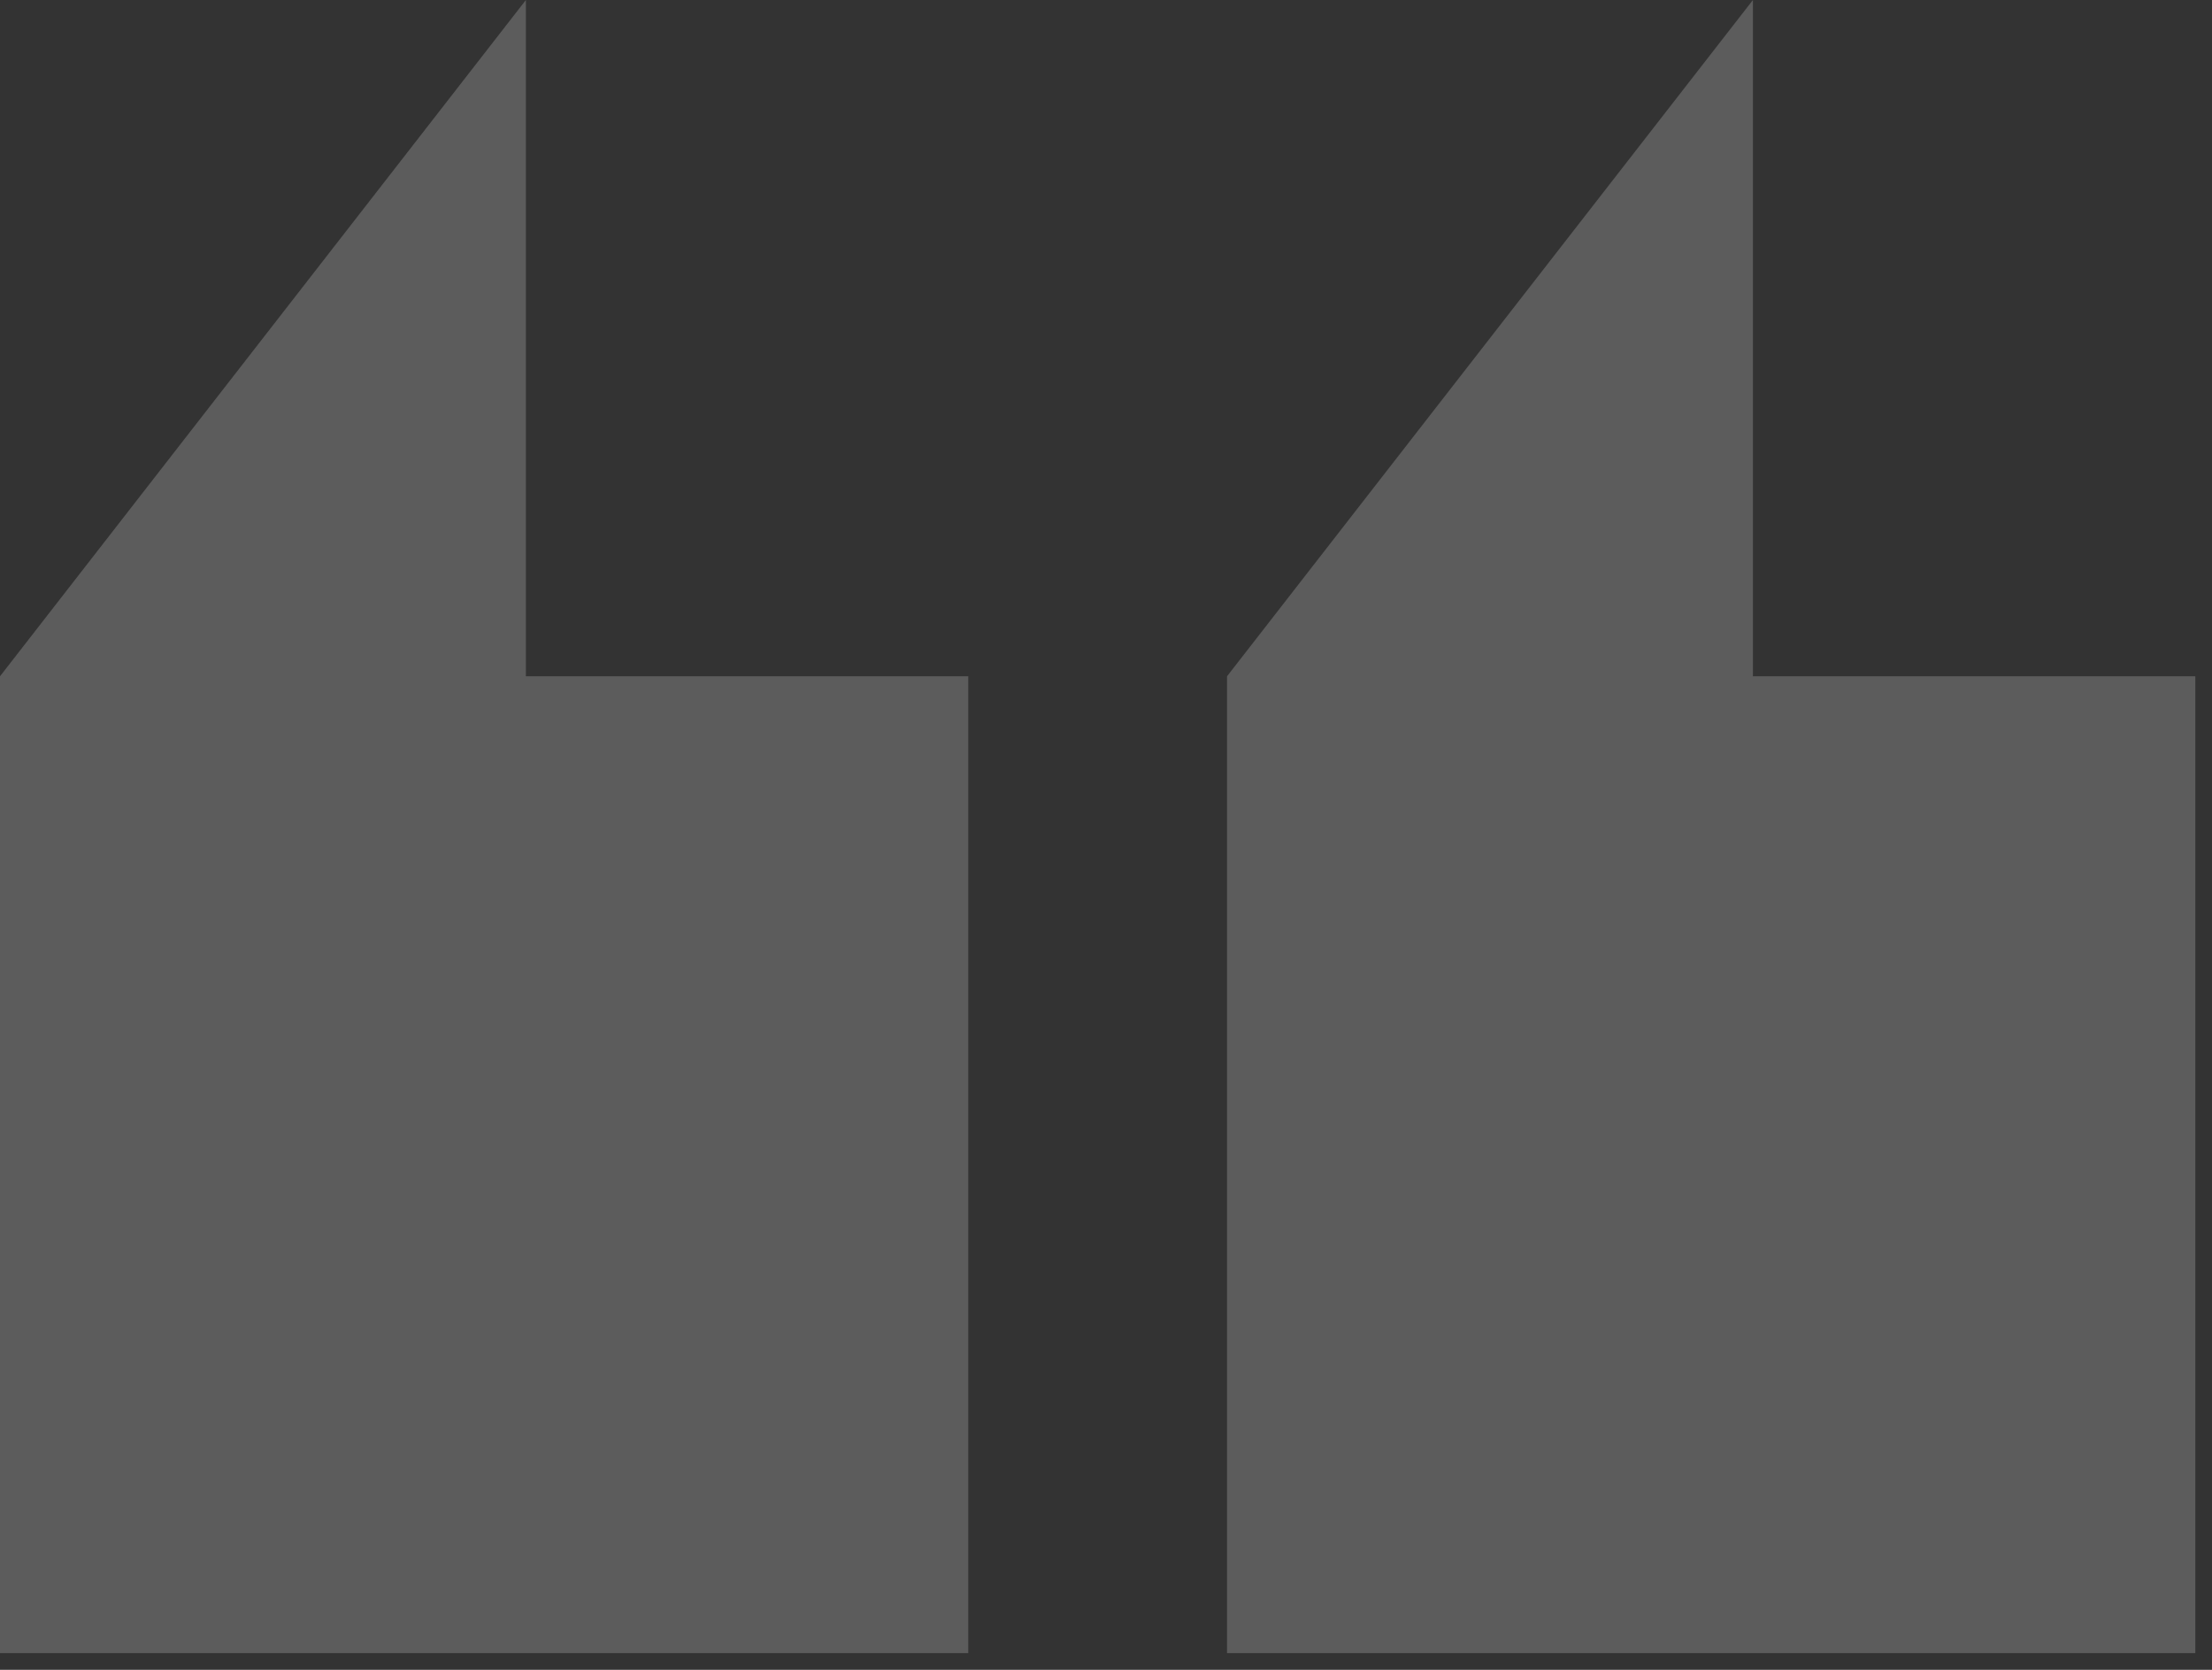 <svg width="106" height="80" viewBox="0 0 106 80" fill="none" xmlns="http://www.w3.org/2000/svg">
<rect x="0" y="0" width="106" height="80" fill="#333333" stroke="none"/>
<path d="M105.2 79.2H58.8V32.4L84 0V32.4H105.2V79.2ZM46.4 79.2H0V32.4L25.2 0V32.4H46.4V79.2Z" fill="white" fill-opacity="0.2"/>
</svg>
